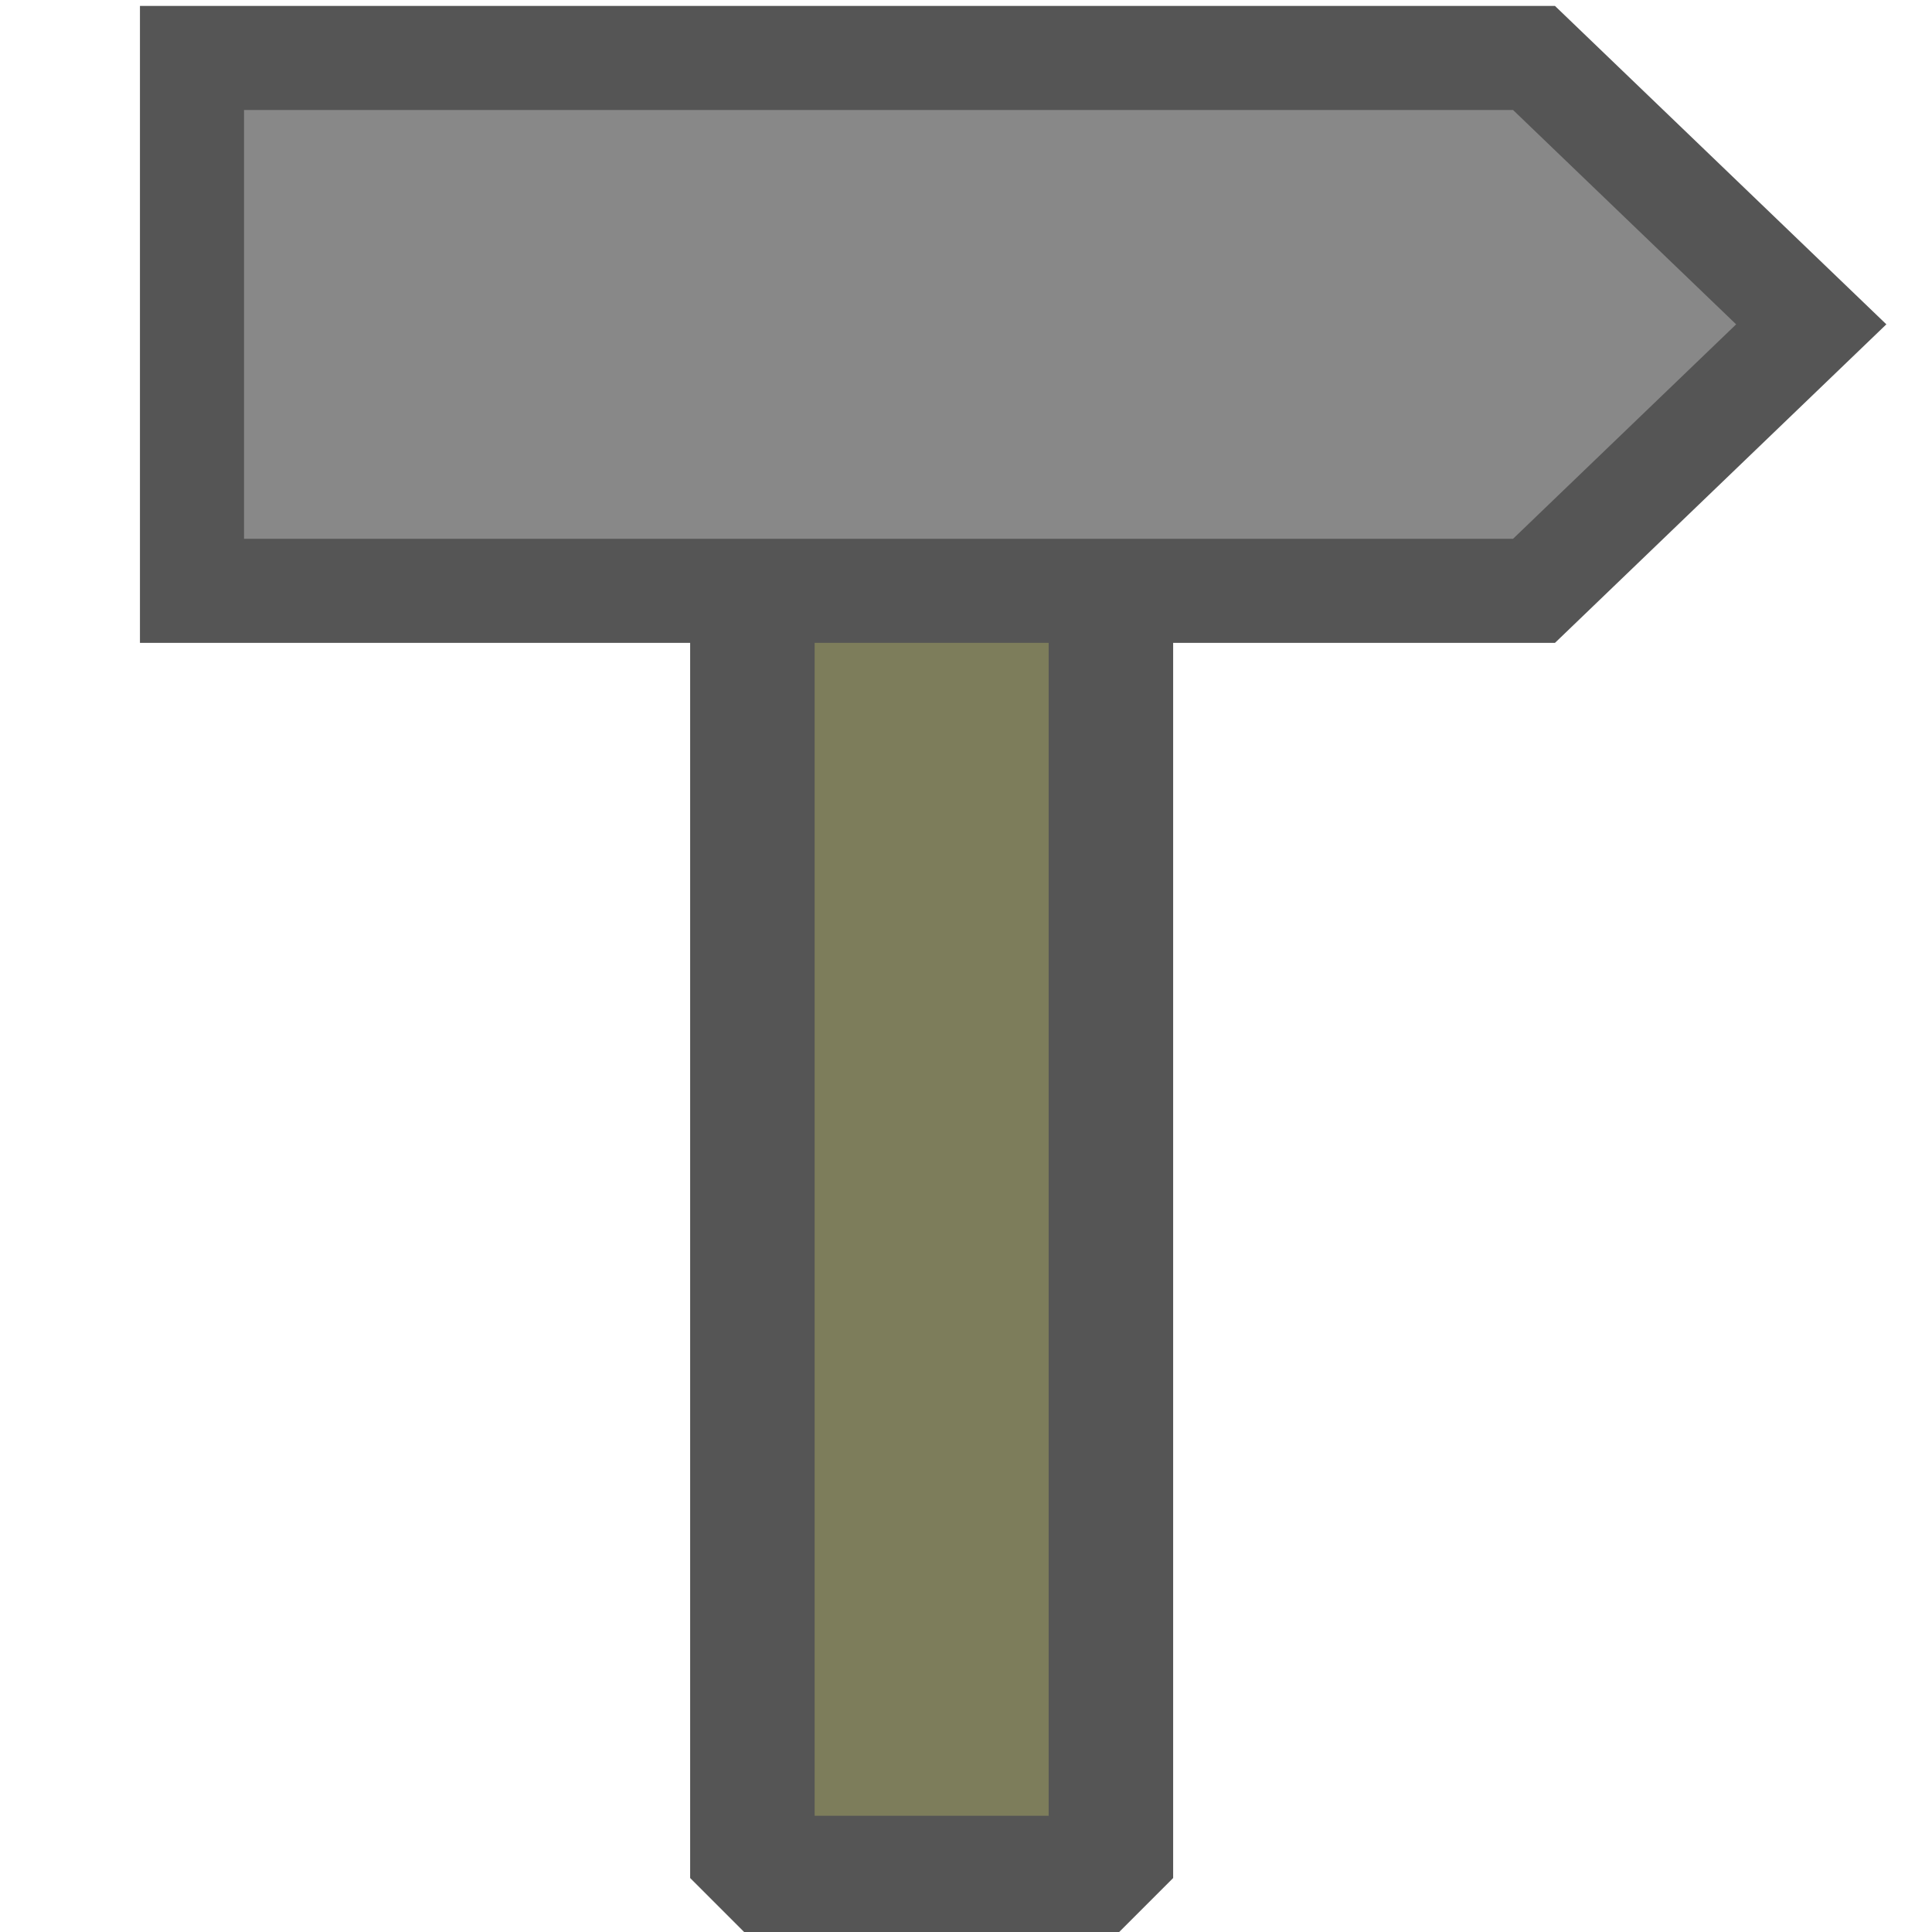 <?xml version="1.0" encoding="UTF-8" standalone="no"?>
<!-- Created with Inkscape (http://www.inkscape.org/) -->
<svg
   xmlns:dc="http://purl.org/dc/elements/1.1/"
   xmlns:cc="http://creativecommons.org/ns#"
   xmlns:rdf="http://www.w3.org/1999/02/22-rdf-syntax-ns#"
   xmlns:svg="http://www.w3.org/2000/svg"
   xmlns="http://www.w3.org/2000/svg"
   xmlns:sodipodi="http://sodipodi.sourceforge.net/DTD/sodipodi-0.dtd"
   xmlns:inkscape="http://www.inkscape.org/namespaces/inkscape"
   width="16px"
   height="16px"
   id="svg3240"
   sodipodi:version="0.32"
   inkscape:version="0.46"
   sodipodi:docname="icon_settings.svg"
   inkscape:output_extension="org.inkscape.output.svg.inkscape"
   inkscape:export-filename="/home/elmar/projekte/ImageMetadataViewer/src/de/elmar_baumann/imv/resource/icon_settings.png"
   inkscape:export-xdpi="90"
   inkscape:export-ydpi="90">
  <defs
     id="defs3242">
    <inkscape:perspective
       sodipodi:type="inkscape:persp3d"
       inkscape:vp_x="0 : 8 : 1"
       inkscape:vp_y="0 : 1000 : 0"
       inkscape:vp_z="16 : 8 : 1"
       inkscape:persp3d-origin="8 : 5.3333333 : 1"
       id="perspective3248" />
  </defs>
  <sodipodi:namedview
     id="base"
     pagecolor="#ffffff"
     bordercolor="#666666"
     borderopacity="1.0"
     inkscape:pageopacity="0.0"
     inkscape:pageshadow="2"
     inkscape:zoom="25.5"
     inkscape:cx="8"
     inkscape:cy="8"
     inkscape:current-layer="layer1"
     showgrid="true"
     inkscape:grid-bbox="true"
     inkscape:document-units="px"
     inkscape:window-width="1094"
     inkscape:window-height="710"
     inkscape:window-x="141"
     inkscape:window-y="261">
    <inkscape:grid
       type="xygrid"
       id="grid3250" />
  </sodipodi:namedview>
  <g
     id="layer1"
     inkscape:label="Layer 1"
     inkscape:groupmode="layer">
    <path
       style="opacity:1;fill:#7d7d5b;fill-opacity:1;fill-rule:nonzero;stroke:#555555;stroke-width:1.031;stroke-linecap:square;stroke-linejoin:miter;stroke-miterlimit:0;stroke-dasharray:none;stroke-opacity:1"
       d="M 6.231,4.8 L 9.2,4.8 L 9.2,15.553 L 6.231,15.553 L 6.231,4.8 z"
       id="path3765"
       sodipodi:nodetypes="ccccc" />
    <path
       style="opacity:1;fill:#888888;fill-opacity:1;fill-rule:nonzero;stroke:#555555;stroke-width:0.862;stroke-linecap:square;stroke-linejoin:miter;stroke-miterlimit:4;stroke-dasharray:none;stroke-opacity:1"
       d="M 1.59,0.48 L 1.59,4.893 L 12.704,4.893 L 15,2.686 L 12.704,0.48 L 1.59,0.48 z"
       id="path3252"
       sodipodi:nodetypes="cccccc" />
  </g>
</svg>
